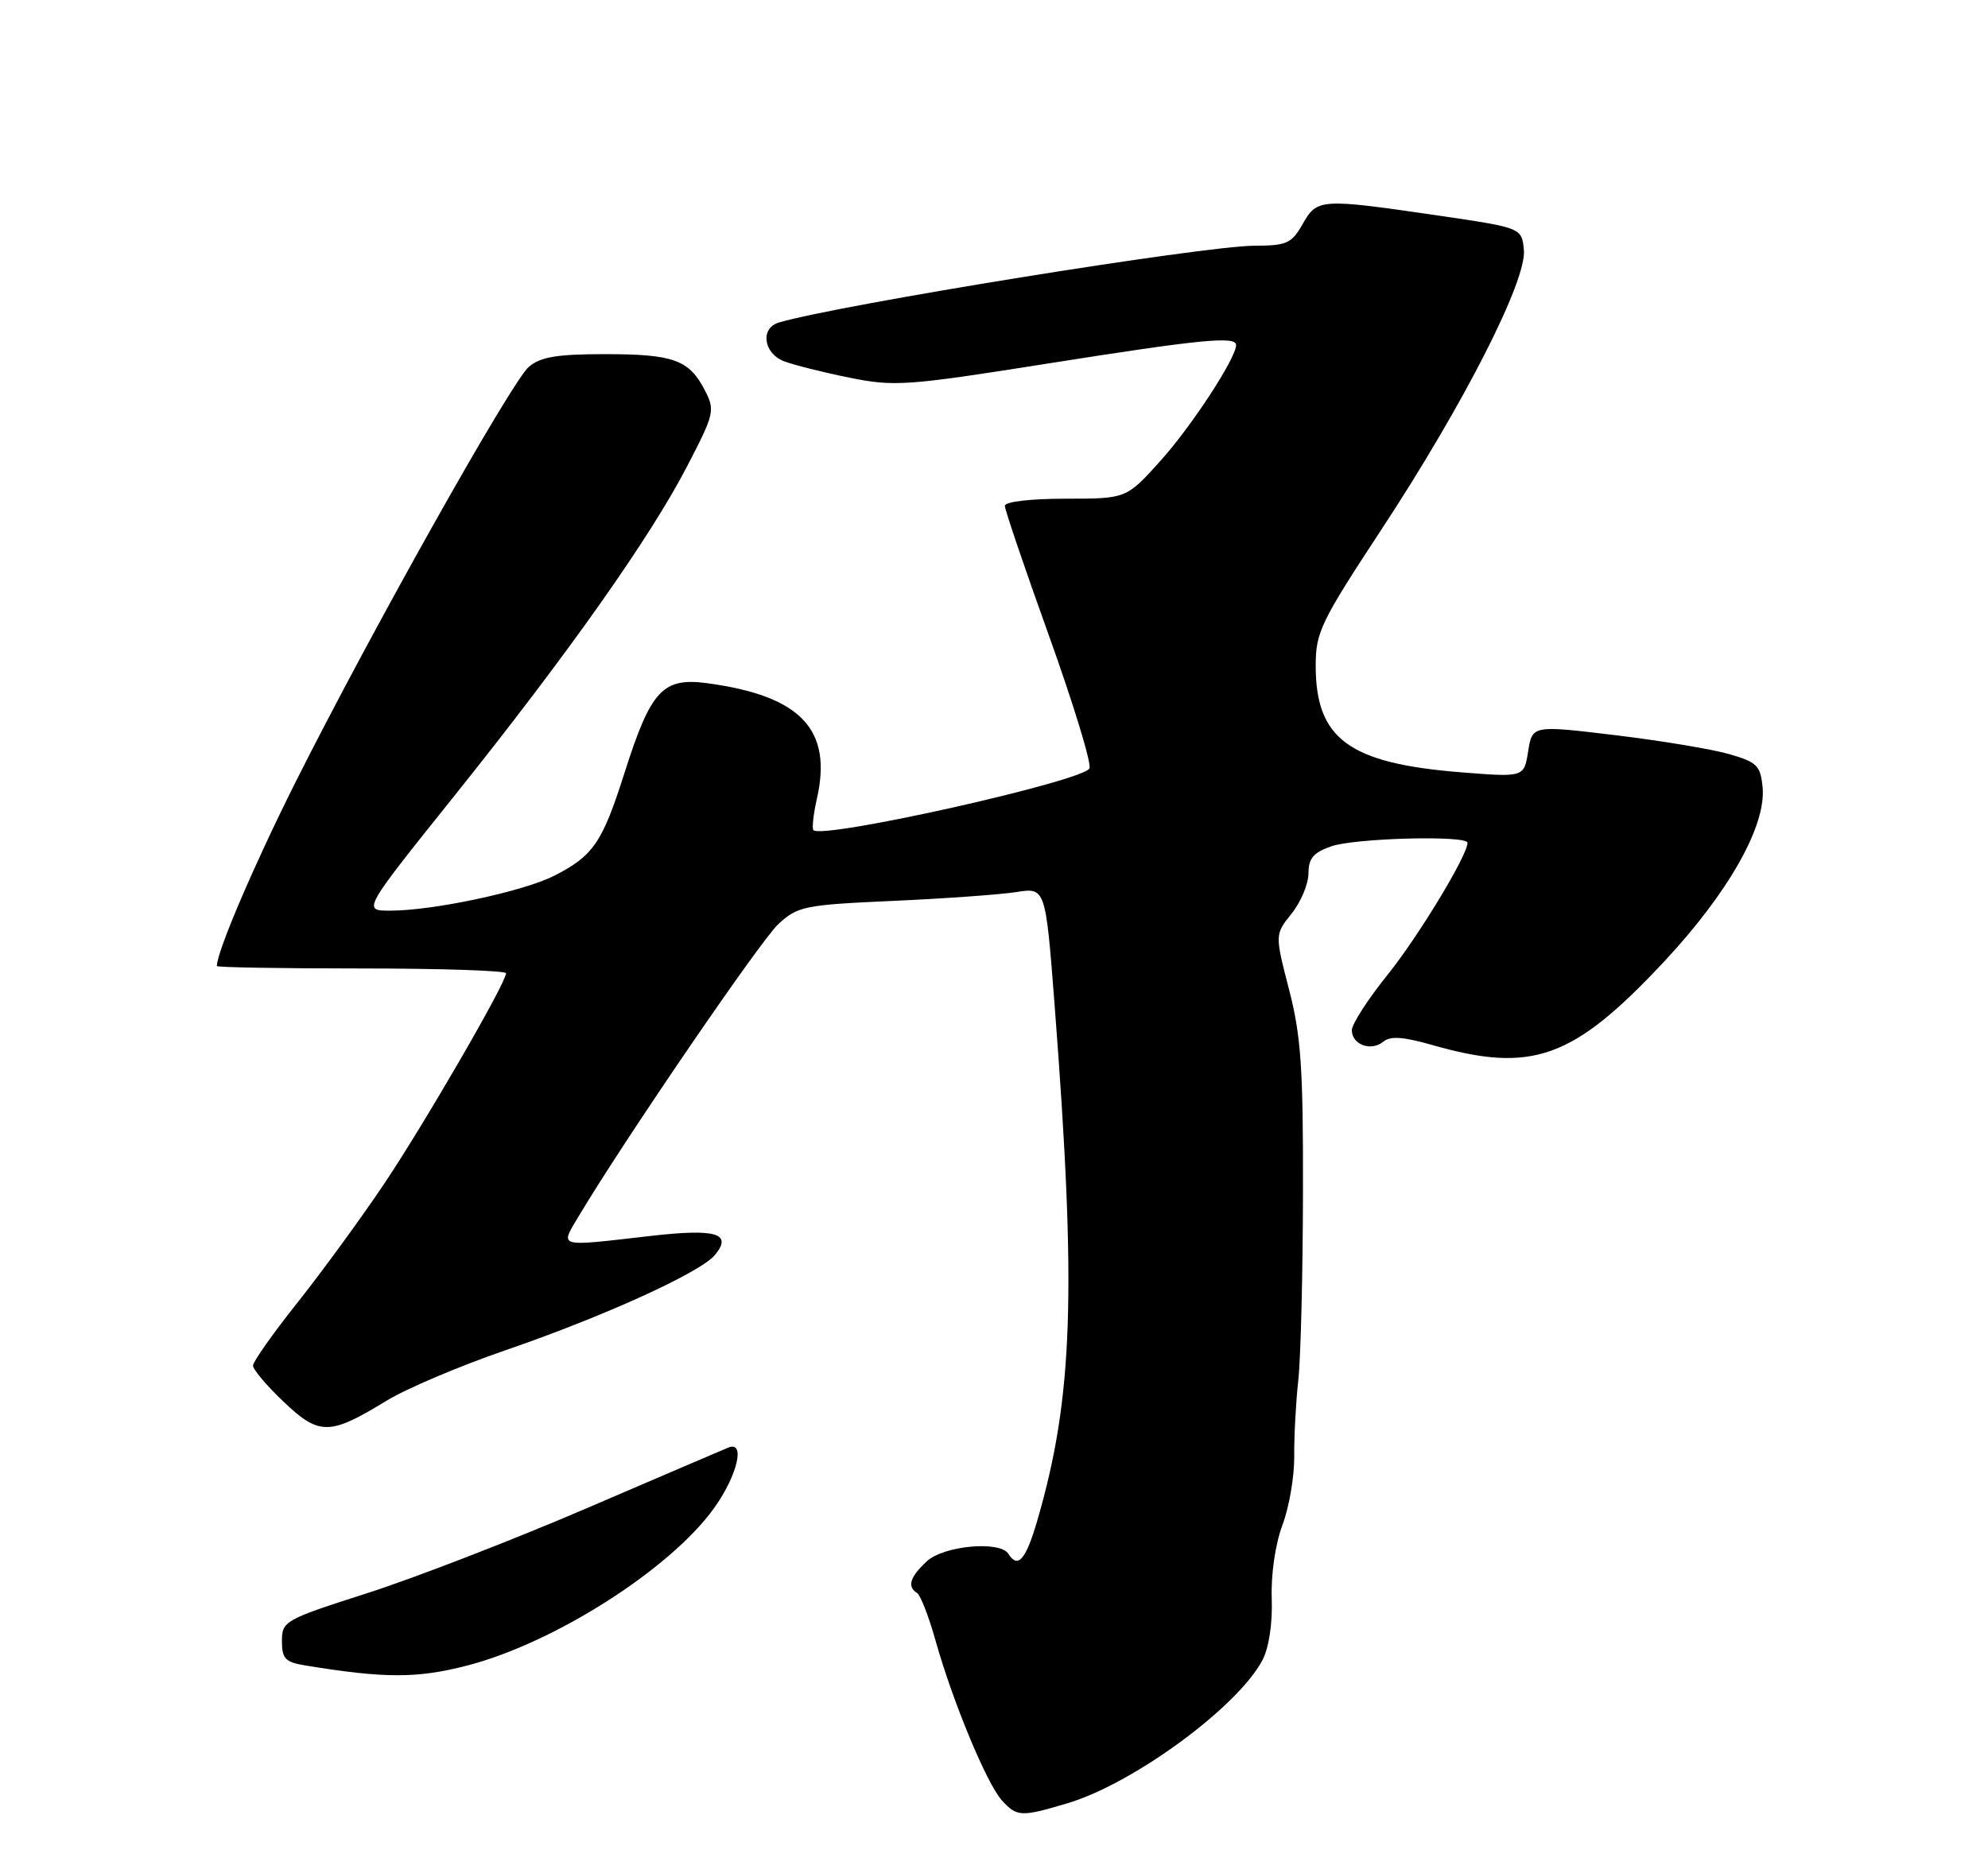 <?xml version="1.0" encoding="UTF-8" standalone="no"?>
<!DOCTYPE svg PUBLIC "-//W3C//DTD SVG 1.1//EN" "http://www.w3.org/Graphics/SVG/1.1/DTD/svg11.dtd" >
<svg xmlns="http://www.w3.org/2000/svg" xmlns:xlink="http://www.w3.org/1999/xlink" version="1.1" viewBox="0 0 275 256">
 <g >
 <path fill="currentColor"
d=" M 147.64 249.51 C 156.77 246.80 171.23 236.18 174.64 229.69 C 175.53 227.98 176.04 224.63 175.92 221.19 C 175.80 217.84 176.41 213.65 177.40 211.01 C 178.33 208.54 179.06 204.26 179.03 201.51 C 179.00 198.75 179.26 194.03 179.59 191.00 C 179.93 187.97 180.22 176.28 180.24 165.00 C 180.28 147.77 179.97 143.29 178.31 136.90 C 176.35 129.30 176.35 129.30 178.67 126.40 C 179.95 124.81 180.99 122.31 181.00 120.85 C 181.00 118.77 181.69 117.96 184.15 117.10 C 187.44 115.95 203.00 115.55 203.00 116.61 C 203.00 118.36 196.18 129.61 191.90 134.93 C 189.21 138.27 187.00 141.70 187.00 142.54 C 187.00 144.54 189.67 145.52 191.35 144.13 C 192.32 143.32 194.11 143.44 198.09 144.58 C 211.94 148.55 217.58 146.53 230.14 133.11 C 239.08 123.55 244.34 114.26 243.82 108.92 C 243.53 105.93 243.04 105.44 239.20 104.34 C 236.84 103.66 229.74 102.48 223.44 101.72 C 211.97 100.34 211.97 100.34 211.39 103.95 C 210.82 107.55 210.82 107.55 202.13 106.86 C 186.60 105.62 182.00 102.25 182.00 92.10 C 182.00 87.49 182.69 86.05 191.07 73.30 C 202.50 55.91 211.21 38.80 210.80 34.58 C 210.50 31.52 210.50 31.52 199.00 29.83 C 182.64 27.44 182.21 27.46 180.20 30.99 C 178.67 33.69 178.00 33.99 173.50 34.00 C 166.51 34.02 116.16 42.15 107.75 44.62 C 105.13 45.39 105.59 48.89 108.47 49.99 C 109.82 50.50 113.90 51.53 117.53 52.26 C 123.71 53.51 125.43 53.39 144.81 50.32 C 166.18 46.94 171.01 46.47 170.99 47.75 C 170.97 49.58 164.82 58.99 160.52 63.77 C 155.81 69.00 155.81 69.00 147.41 69.00 C 142.52 69.00 139.00 69.42 139.00 69.99 C 139.00 70.53 141.75 78.63 145.11 87.98 C 148.47 97.33 150.99 105.58 150.71 106.30 C 150.05 108.04 113.82 116.16 112.52 114.86 C 112.30 114.63 112.51 112.66 113.01 110.47 C 115.17 100.91 110.76 96.28 97.83 94.53 C 91.69 93.70 90.03 95.50 86.42 106.84 C 83.31 116.62 82.09 118.40 76.66 121.17 C 72.40 123.34 59.93 126.00 53.98 126.00 C 50.13 126.00 50.13 126.00 62.88 110.08 C 78.65 90.38 89.98 74.32 95.09 64.44 C 98.83 57.22 98.93 56.77 97.49 53.98 C 95.32 49.78 93.16 49.00 83.68 49.00 C 77.08 49.00 74.77 49.38 73.16 50.75 C 70.77 52.77 51.28 87.49 40.84 108.30 C 35.08 119.80 30.00 131.68 30.00 133.66 C 30.00 133.85 39.00 134.00 50.00 134.00 C 61.00 134.00 70.00 134.30 70.00 134.66 C 70.00 136.01 58.65 155.60 53.03 163.96 C 49.84 168.70 44.48 176.04 41.12 180.27 C 37.75 184.50 35.00 188.41 35.00 188.95 C 35.00 189.49 36.91 191.75 39.25 193.97 C 44.16 198.64 45.61 198.62 53.43 193.83 C 56.14 192.16 63.56 189.01 69.93 186.82 C 83.55 182.14 96.92 176.05 98.91 173.63 C 101.36 170.64 99.06 169.97 89.97 171.01 C 76.91 172.51 77.44 172.66 80.07 168.25 C 86.28 157.83 105.18 130.17 107.66 127.87 C 110.34 125.39 111.24 125.20 123.50 124.65 C 130.65 124.33 138.33 123.78 140.57 123.43 C 144.63 122.79 144.63 122.79 145.89 139.14 C 148.94 178.76 148.45 193.31 143.51 210.31 C 141.92 215.80 140.80 217.10 139.50 215.00 C 138.35 213.14 130.53 213.85 128.19 216.04 C 125.86 218.20 125.46 219.55 126.86 220.41 C 127.33 220.71 128.49 223.69 129.43 227.05 C 131.79 235.44 136.50 246.79 138.58 249.09 C 140.66 251.39 141.24 251.42 147.64 249.51 Z  M 64.54 230.47 C 76.60 227.38 92.69 217.14 98.76 208.69 C 102.01 204.16 103.16 199.31 100.75 200.29 C 100.06 200.57 91.17 204.38 81.00 208.75 C 70.83 213.12 57.21 218.38 50.75 220.45 C 39.38 224.09 39.00 224.30 39.00 227.06 C 39.00 229.50 39.47 229.99 42.25 230.44 C 53.20 232.23 57.66 232.24 64.54 230.47 Z "/>
</g>
</svg>